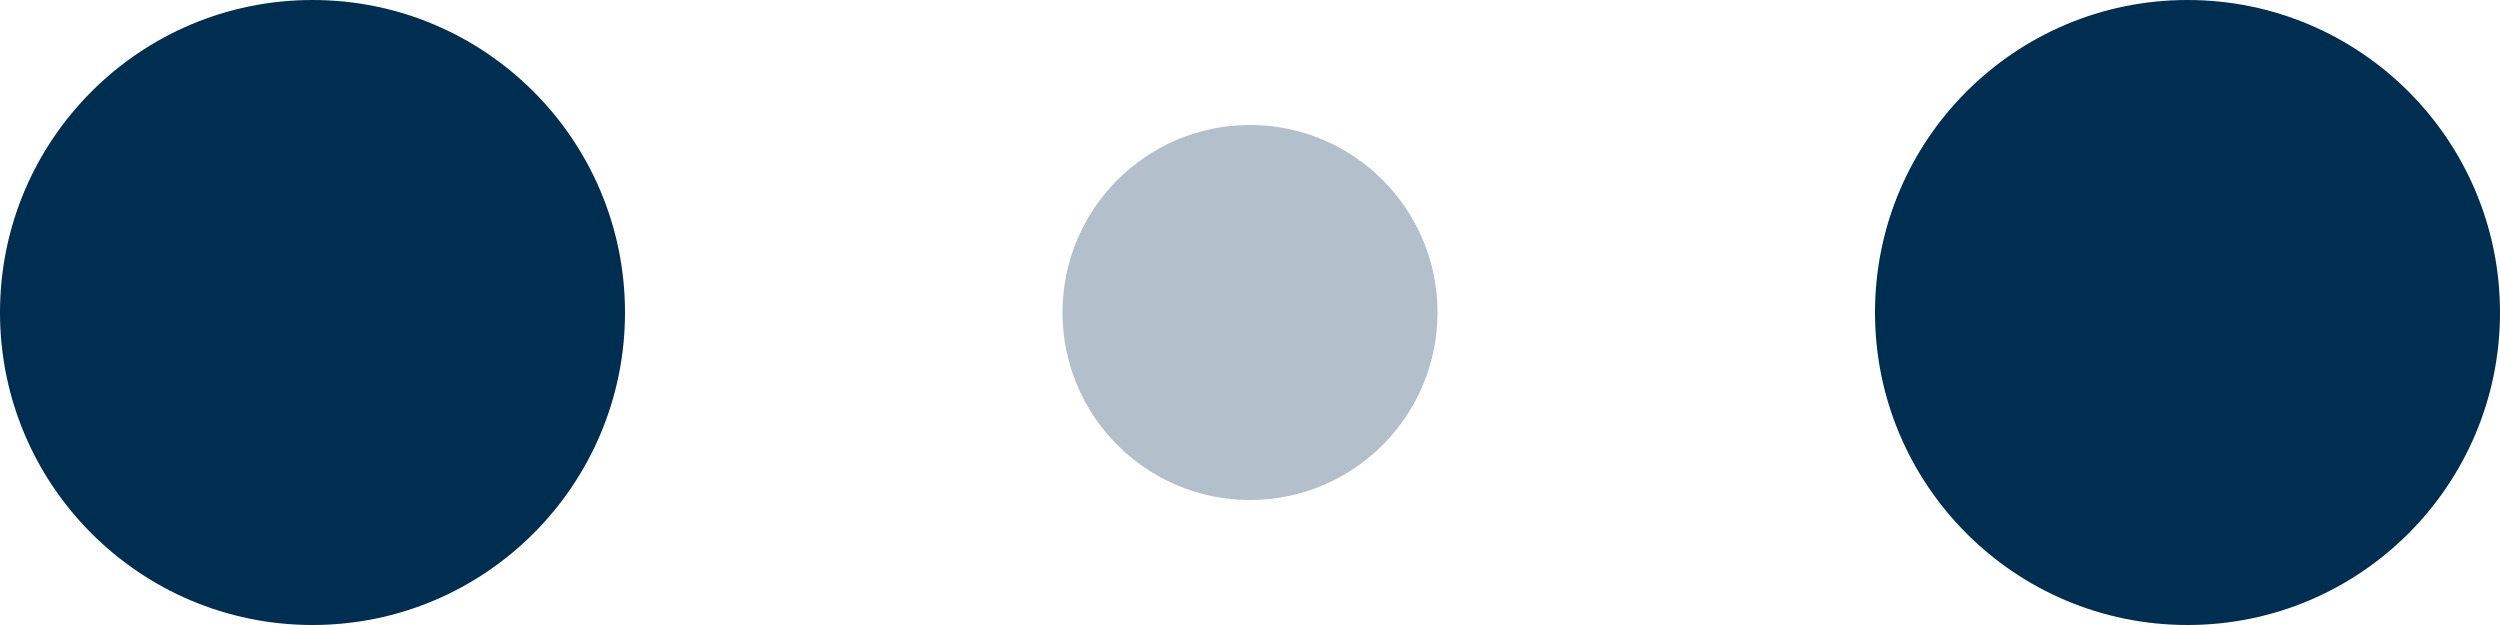 <!-- By Sam Herbert (@sherb), for everyone. More @ http://goo.gl/7AJzbL -->
<svg viewBox="0 0 120 30" xmlns="http://www.w3.org/2000/svg" fill="#002E50">
    <circle cx="15" cy="15" r="15">
        <animate attributeName="r" from="15" to="15" begin="0s" dur=".8s" values="15;9;15" calcMode="linear" repeatCount="indefinite"/>
        <animate attributeName="fill-opacity" from="1" to="1" begin="0s" dur=".8s" values="1;.5;1" calcMode="linear" repeatCount="indefinite"/>
    </circle>
    
    <circle cx="60" cy="15" r="9" fill-opacity="0.3">
        <animate attributeName="r" from="9" to="9" begin="0s" dur=".8s" values="9;15;9" calcMode="linear" repeatCount="indefinite"/>
        <animate attributeName="fill-opacity" from="0.5" to="0.5" begin="0s" dur=".8s" values=".5;1;.5" calcMode="linear" repeatCount="indefinite"/>
    </circle>

    <circle cx="105" cy="15" r="15">
        <animate attributeName="r" from="15" to="15" begin="0s" dur=".8s" values="15;9;15" calcMode="linear" repeatCount="indefinite"/>
        <animate attributeName="fill-opacity" from="1" to="1" begin="0s" dur=".8s" values="1;.5;1" calcMode="linear" repeatCount="indefinite"/>
    </circle>
</svg>